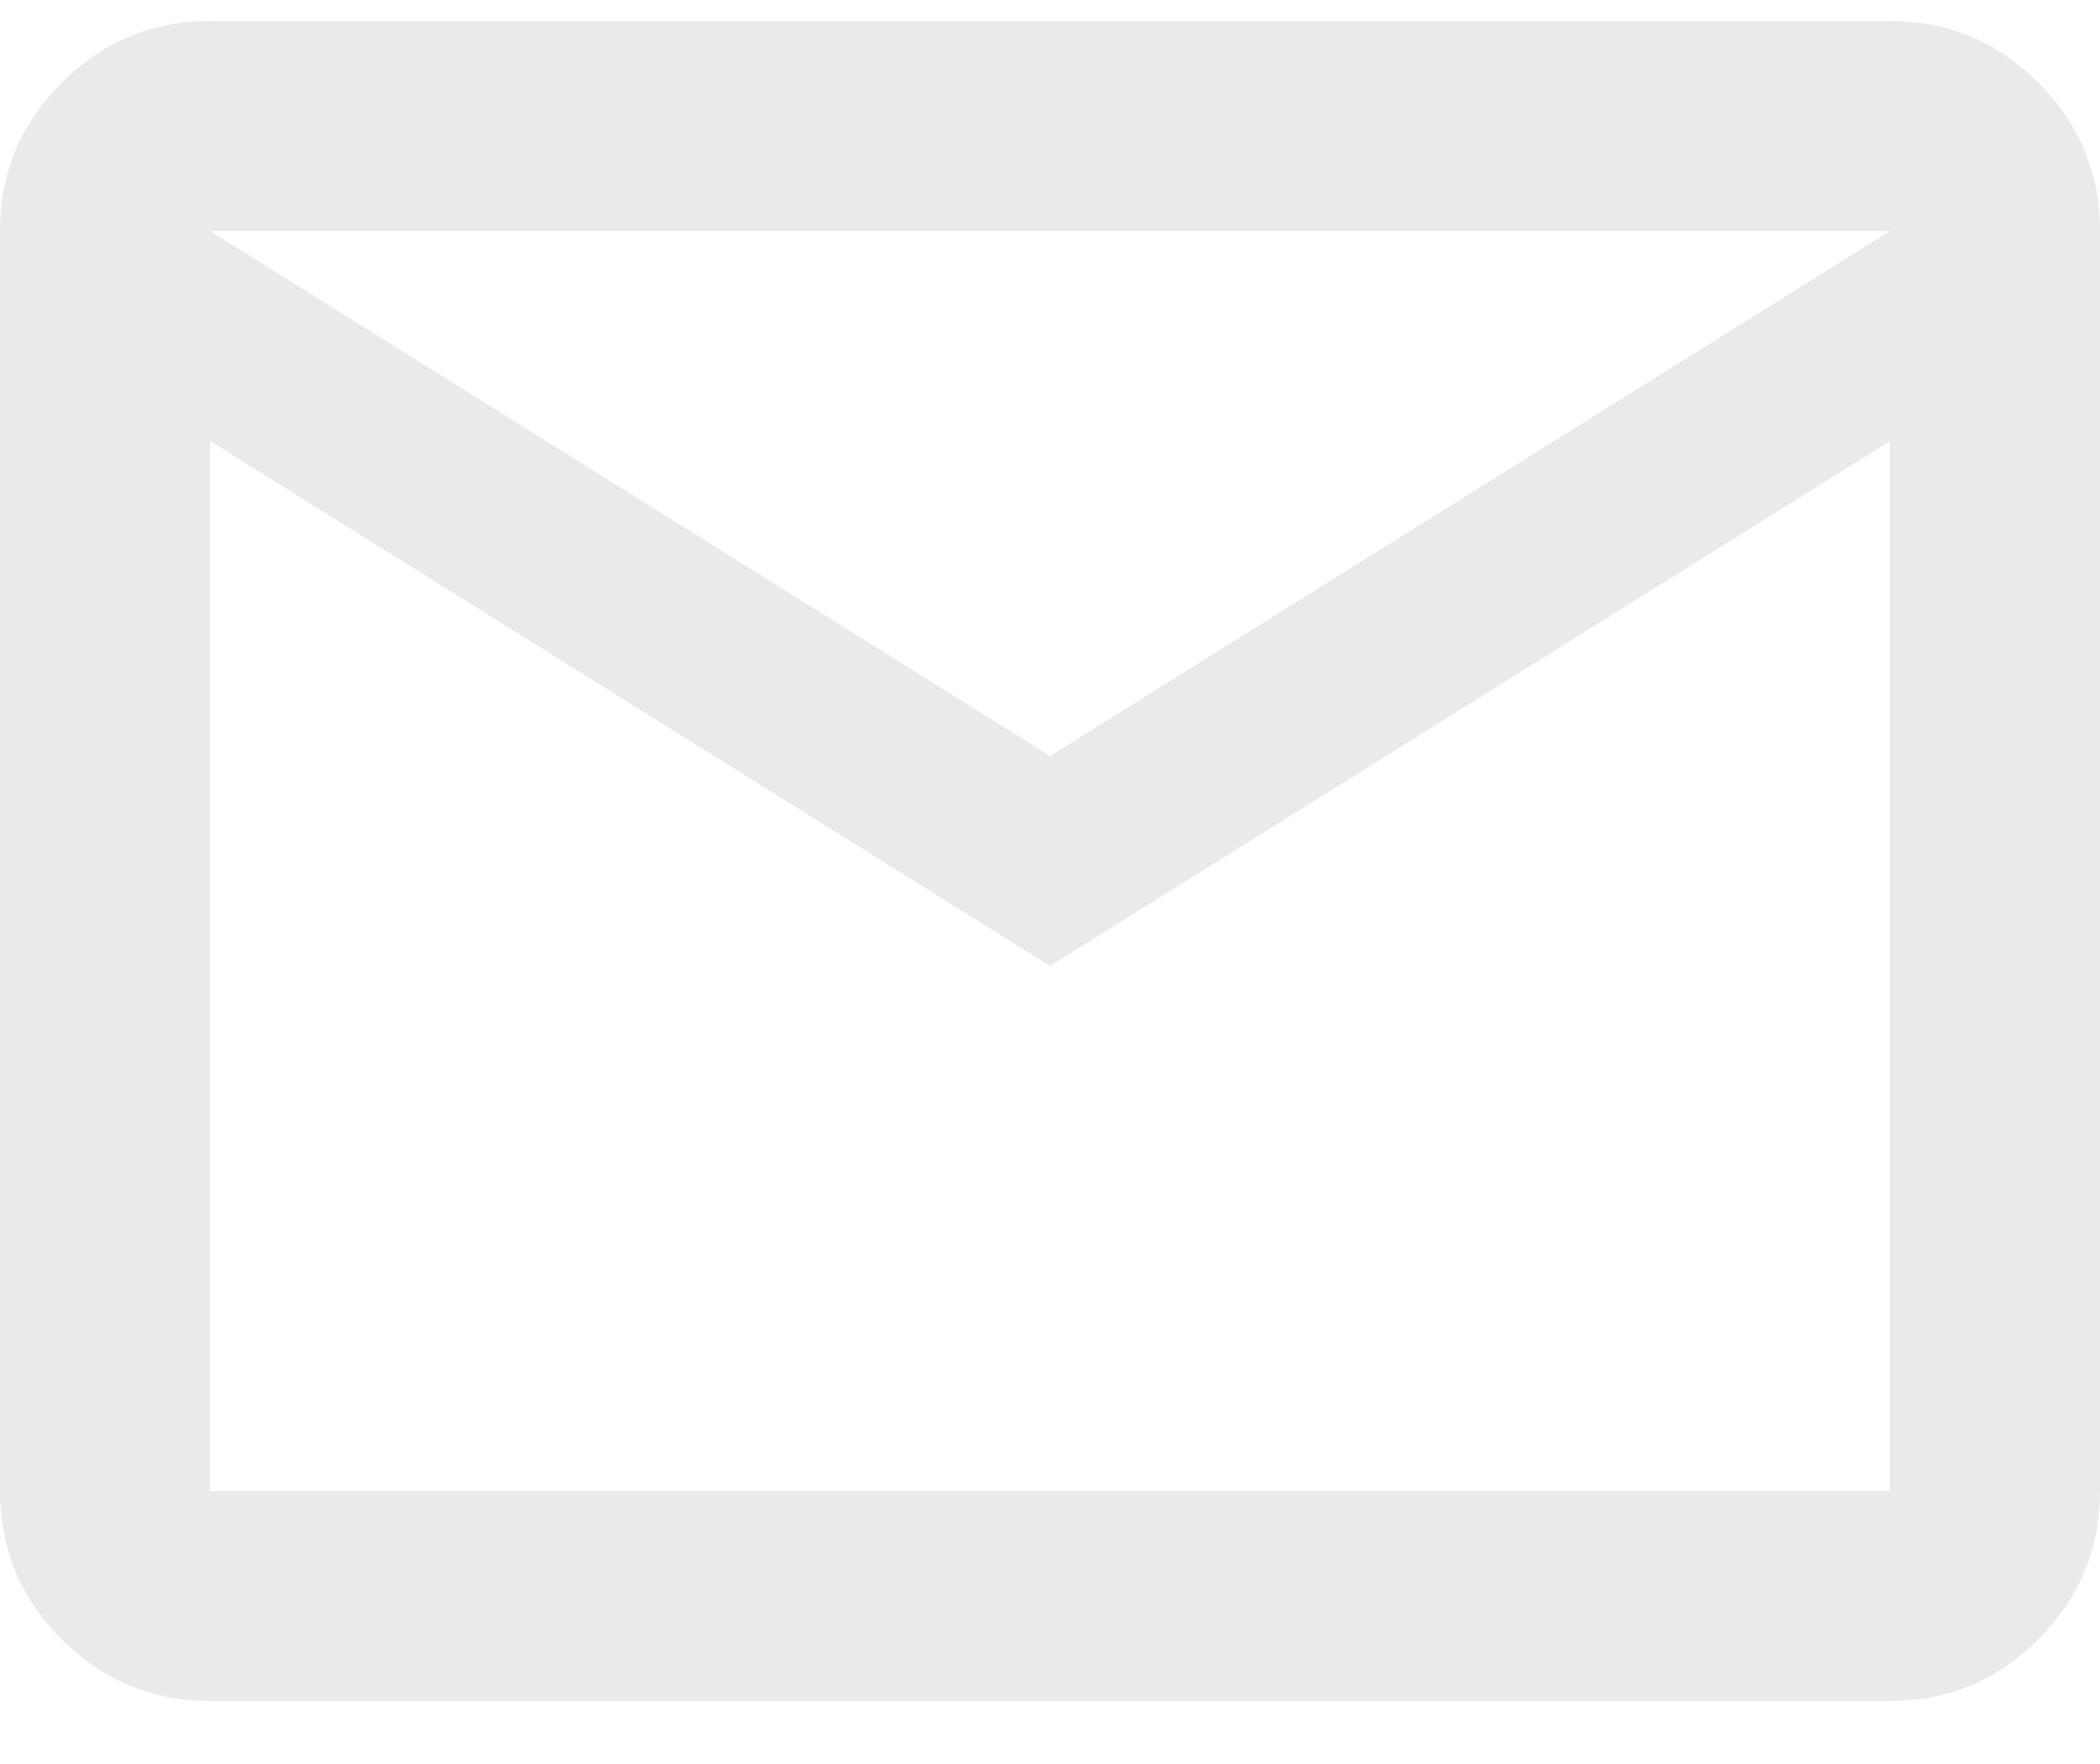 <svg width="25" height="21" viewBox="0 0 25 21" fill="none" xmlns="http://www.w3.org/2000/svg">
<path d="M2.5 20.25C1.812 20.25 1.224 20.005 0.735 19.516C0.245 19.026 0 18.438 0 17.75V2.75C0 2.062 0.245 1.474 0.735 0.985C1.224 0.495 1.812 0.25 2.5 0.25H22.5C23.188 0.25 23.776 0.495 24.266 0.985C24.755 1.474 25 2.062 25 2.75V17.75C25 18.438 24.755 19.026 24.266 19.516C23.776 20.005 23.188 20.25 22.5 20.25H2.5ZM12.5 11.5L2.5 5.25V17.75H22.5V5.25L12.5 11.5ZM12.5 9L22.5 2.75H2.5L12.5 9ZM2.5 5.25V2.75V17.75V5.25Z" fill="#EAEAEA"/>
</svg>
